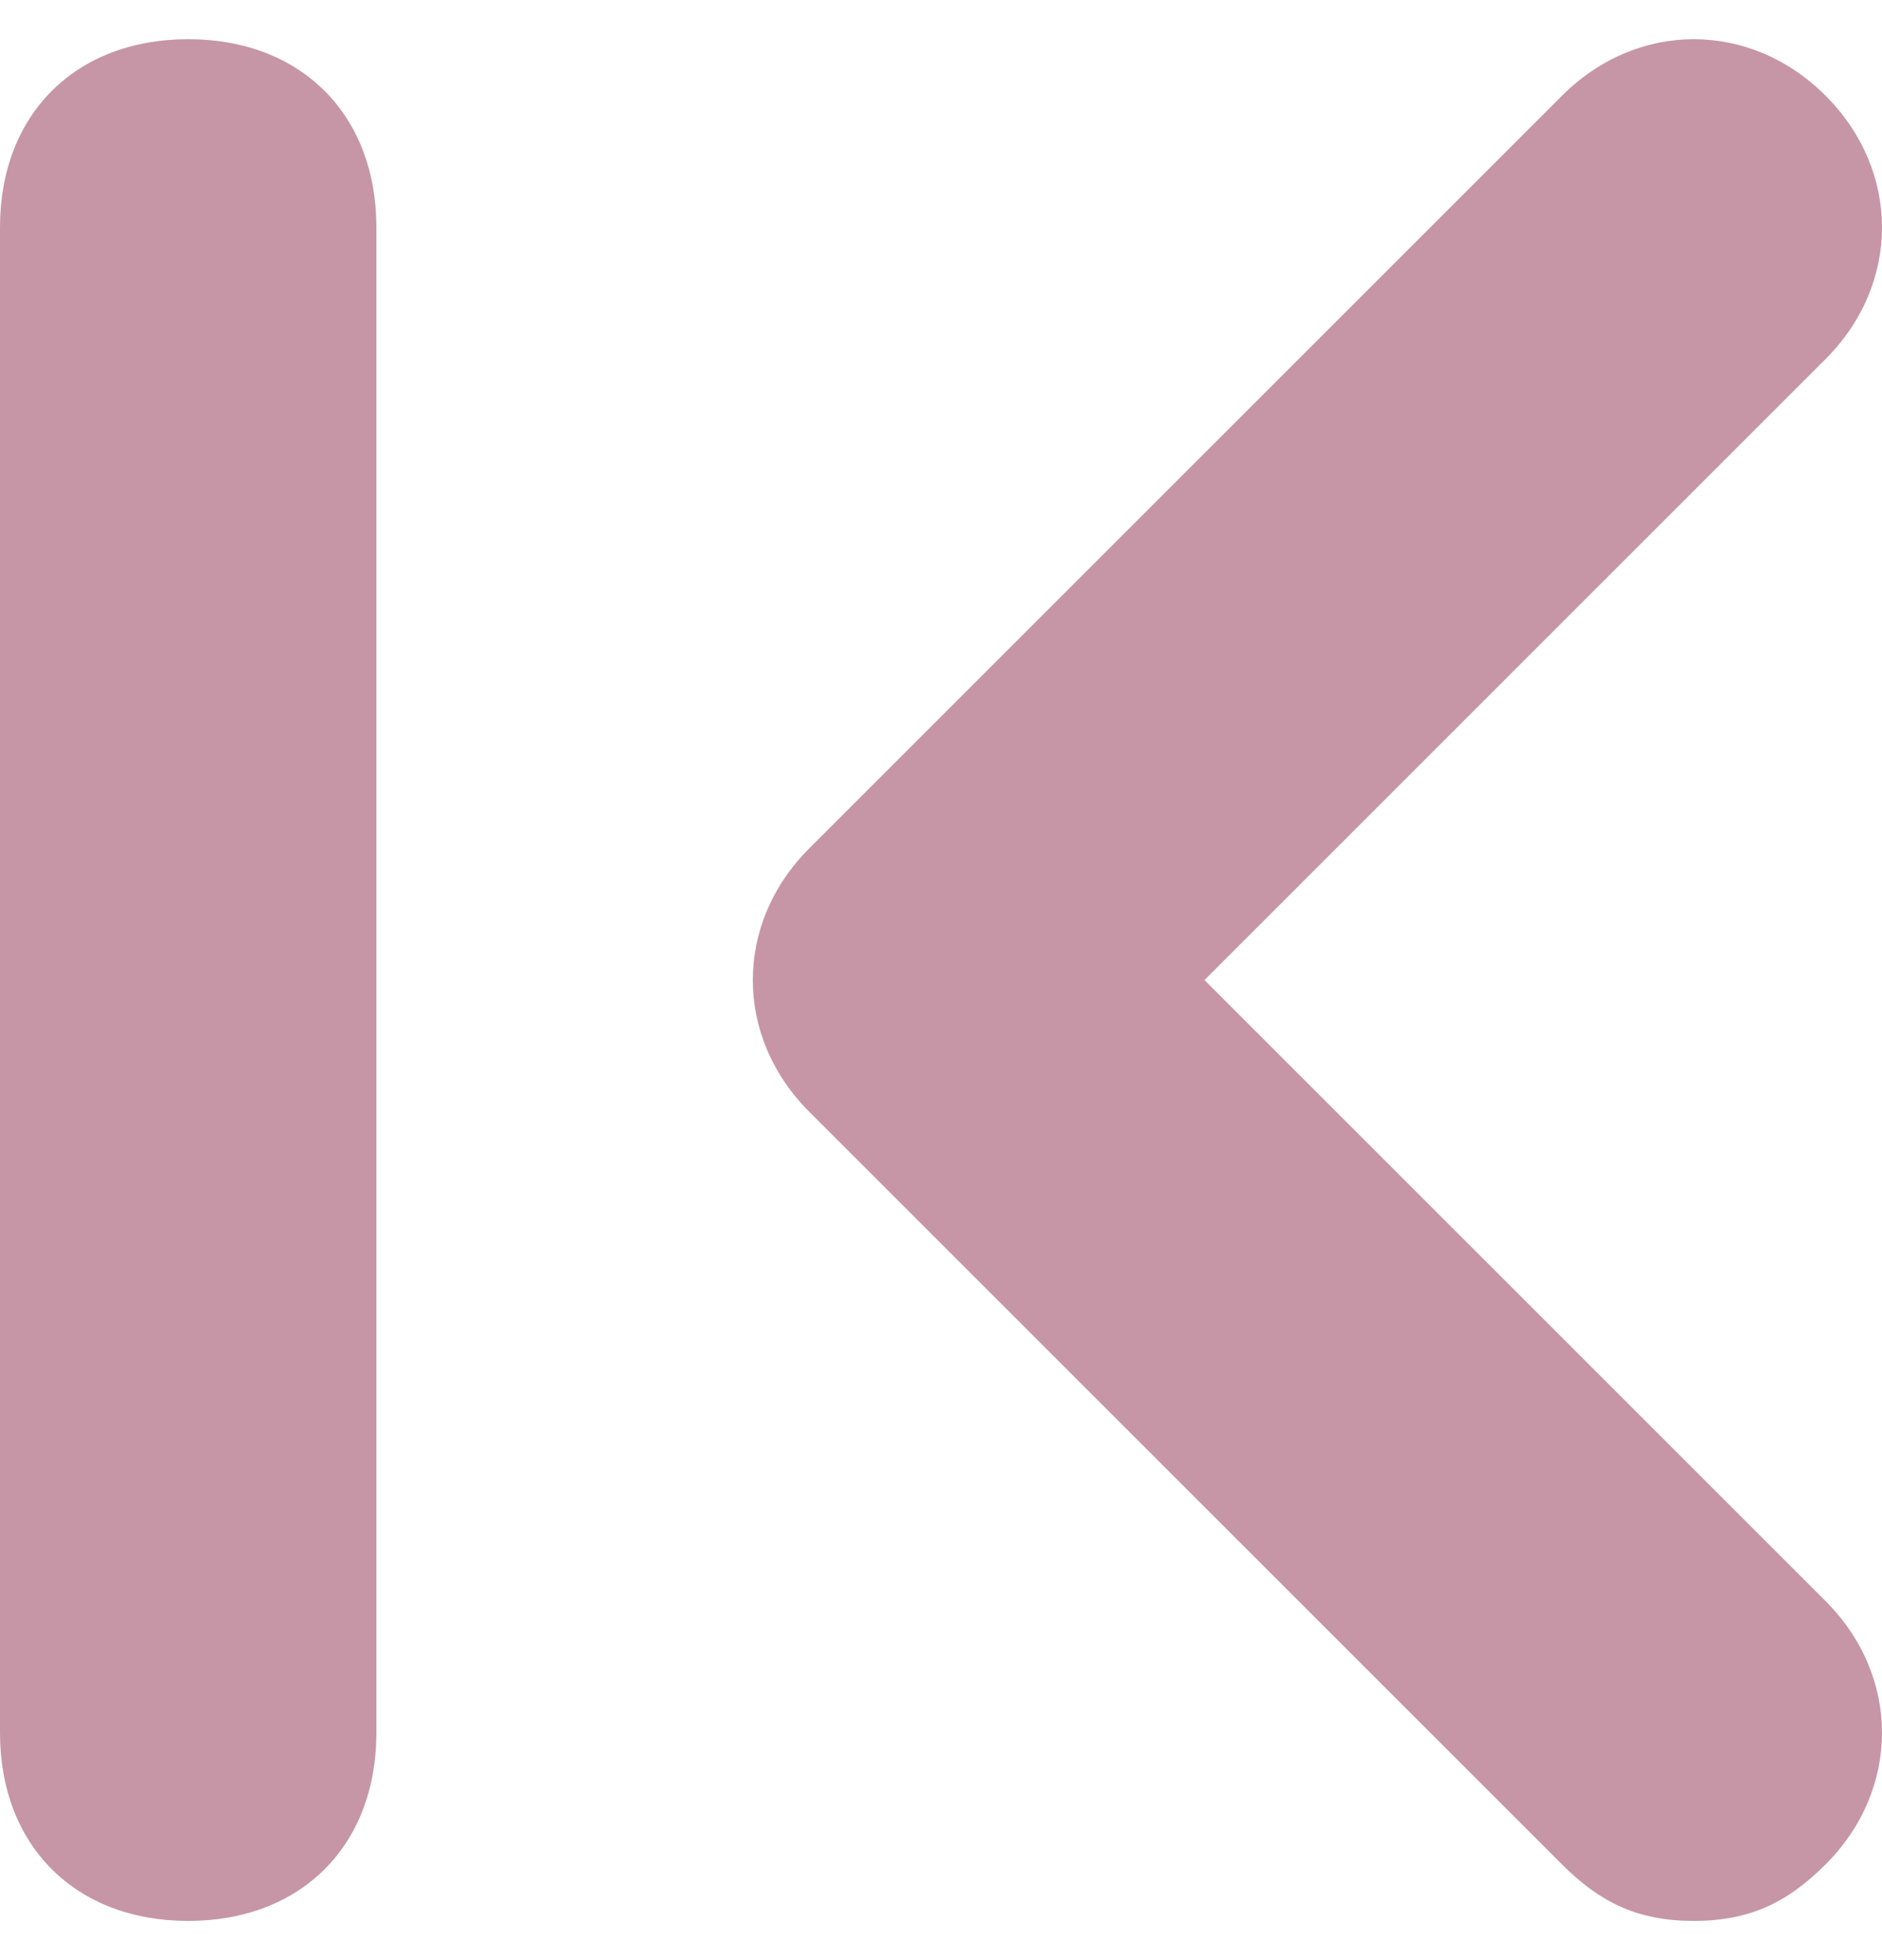 <svg width="24" height="25" viewBox="0 0 24 25" fill="none" xmlns="http://www.w3.org/2000/svg">
<path d="M23.28 20.42L15.36 12.5L23.28 4.58C24.24 3.62 24.24 2.18 23.28 1.22C22.32 0.26 20.88 0.26 19.92 1.22L10.32 10.82C9.36 11.78 9.36 13.22 10.32 14.18L19.92 23.78C20.4 24.26 20.88 24.5 21.6 24.5C22.32 24.5 22.8 24.26 23.28 23.78C24.24 22.82 24.24 21.38 23.28 20.42ZM2.4 0.5C0.96 0.5 0 1.46 0 2.9V22.1C0 23.54 0.96 24.5 2.4 24.5C3.84 24.5 4.8 23.54 4.8 22.1V2.9C4.8 1.46 3.84 0.5 2.4 0.5Z" fill="#C696A6"/>
</svg>
